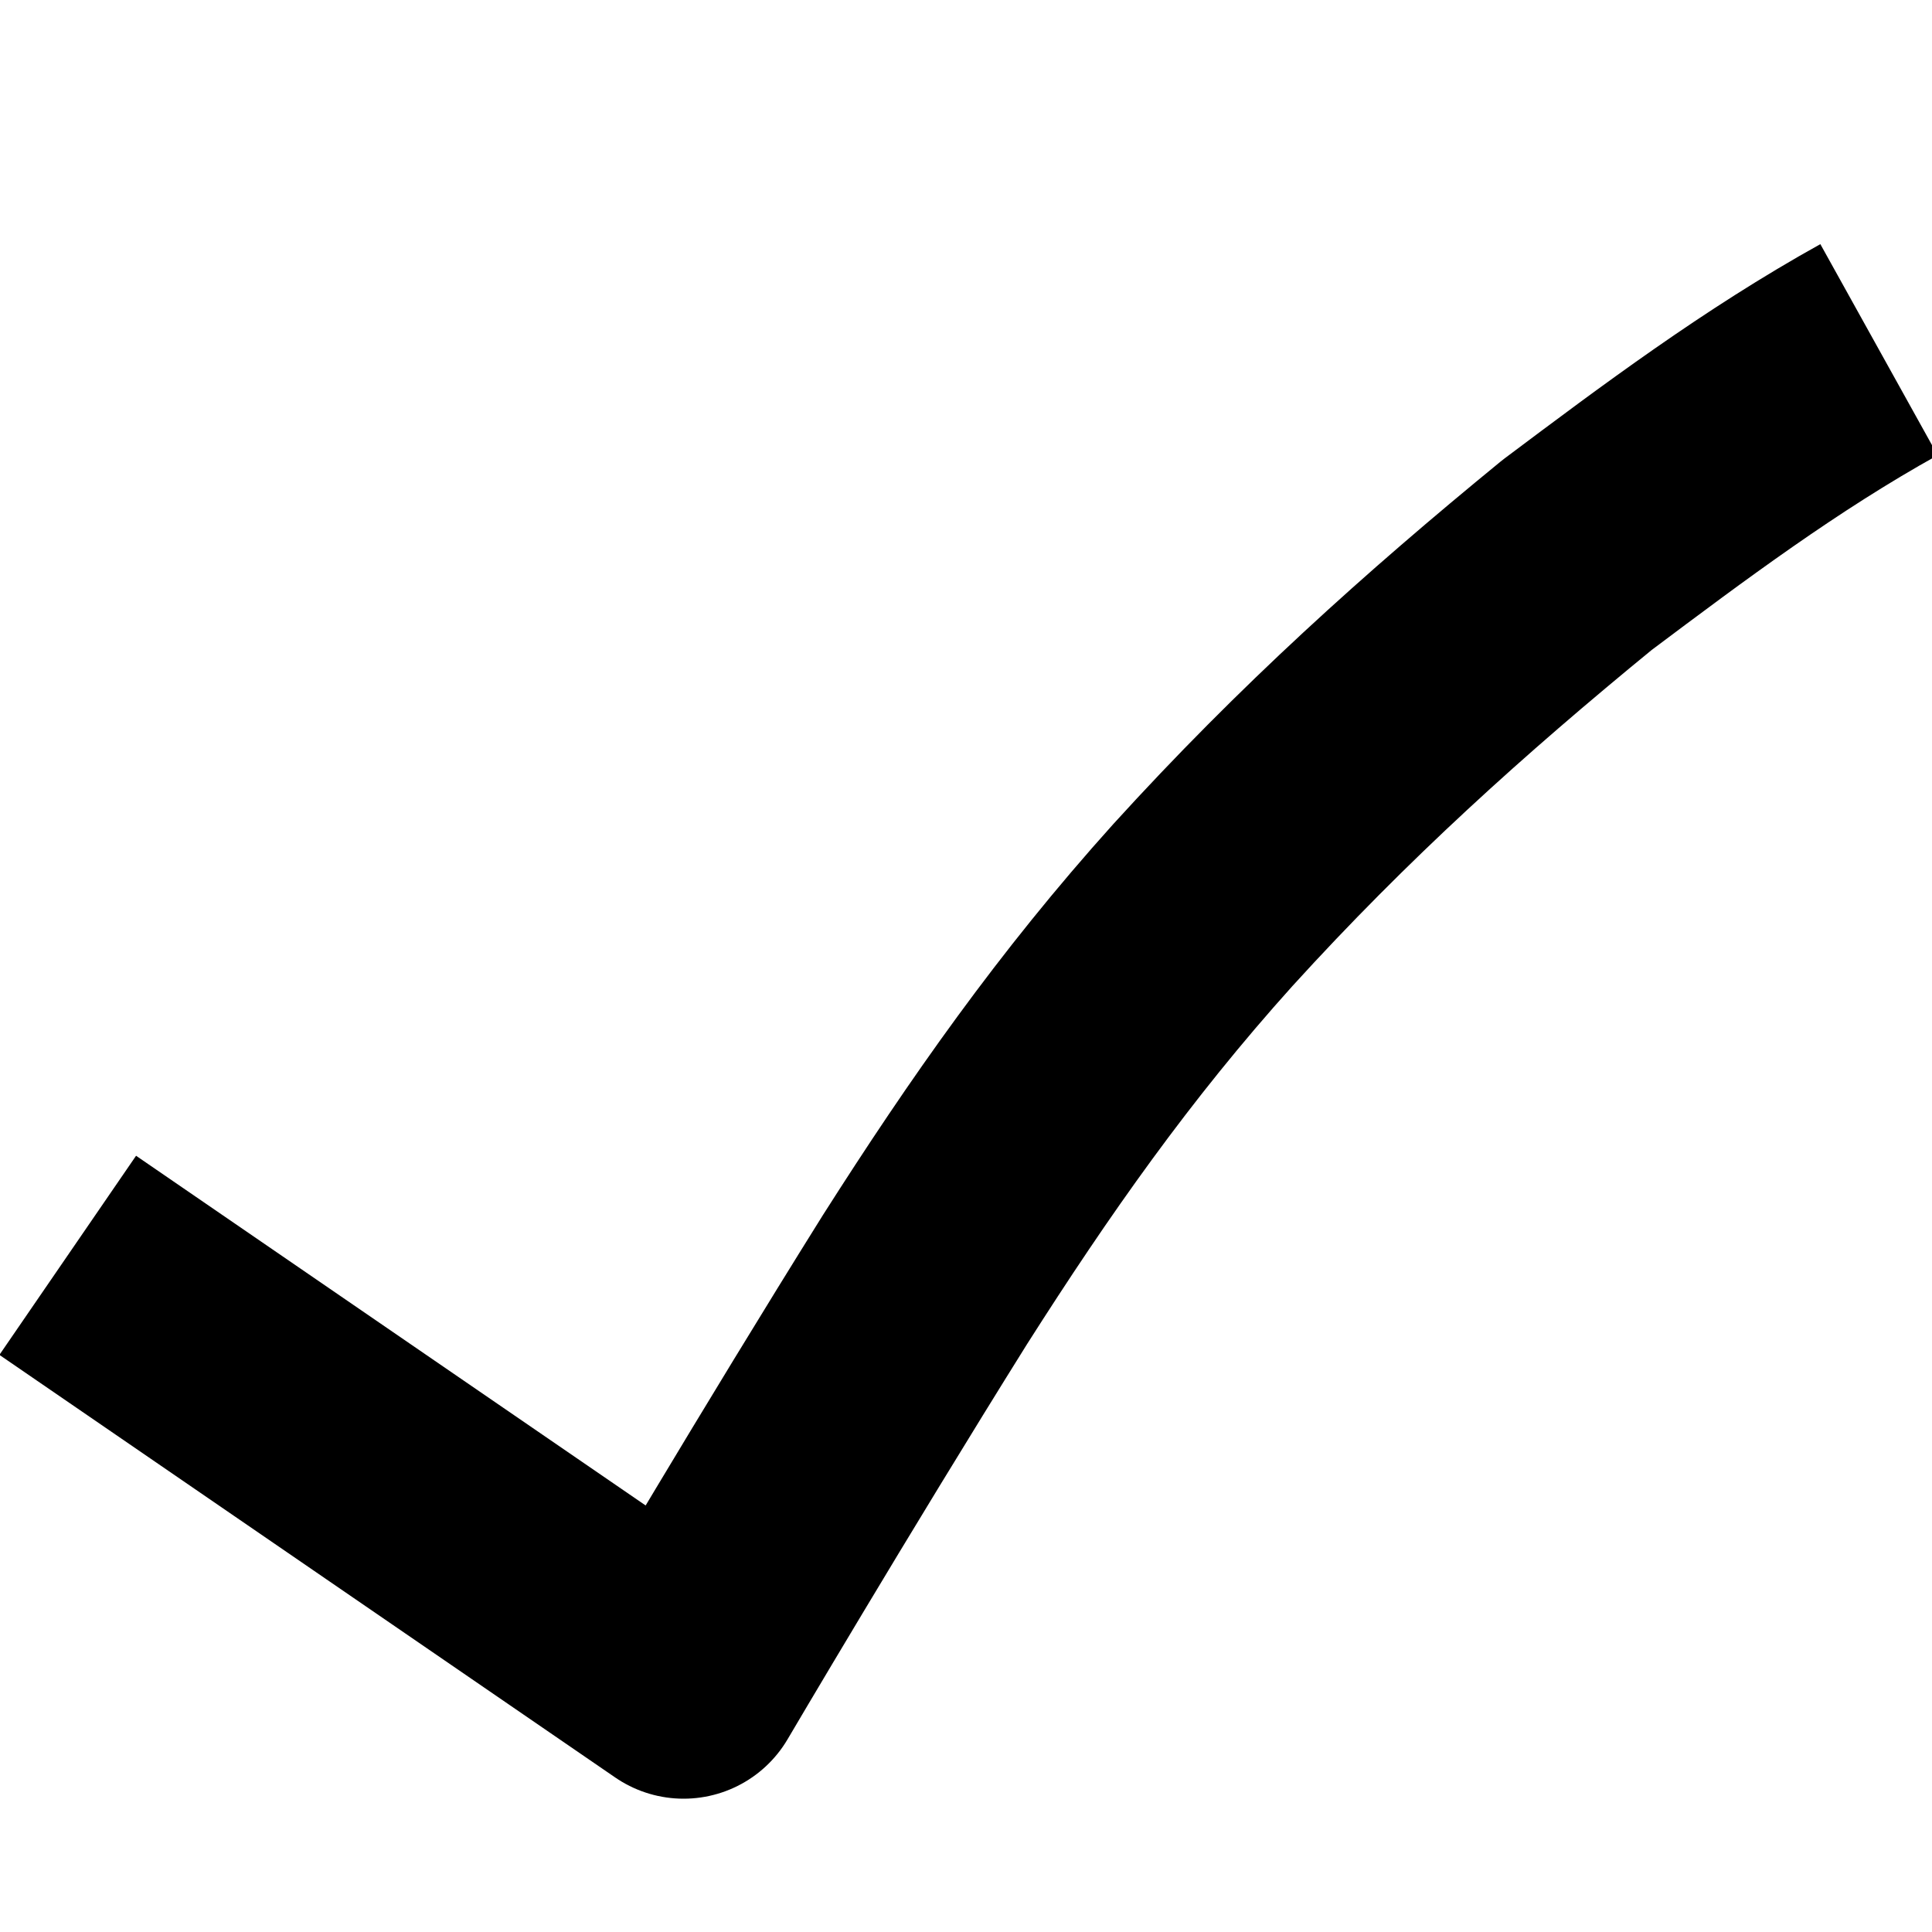 <svg width="16" height="16" viewBox="0 0 16 16" fill="none" xmlns="http://www.w3.org/2000/svg">
<path d="M15.561 2.896C14.661 3.396 13.861 3.996 13.061 4.596C11.961 5.496 10.961 6.396 9.961 7.496C9.061 8.496 8.361 9.496 7.661 10.596C6.661 12.196 5.661 13.896 5.661 13.896L0.561 10.396" stroke="currentColor" stroke-width="2" stroke-linejoin="round"/>
</svg>
